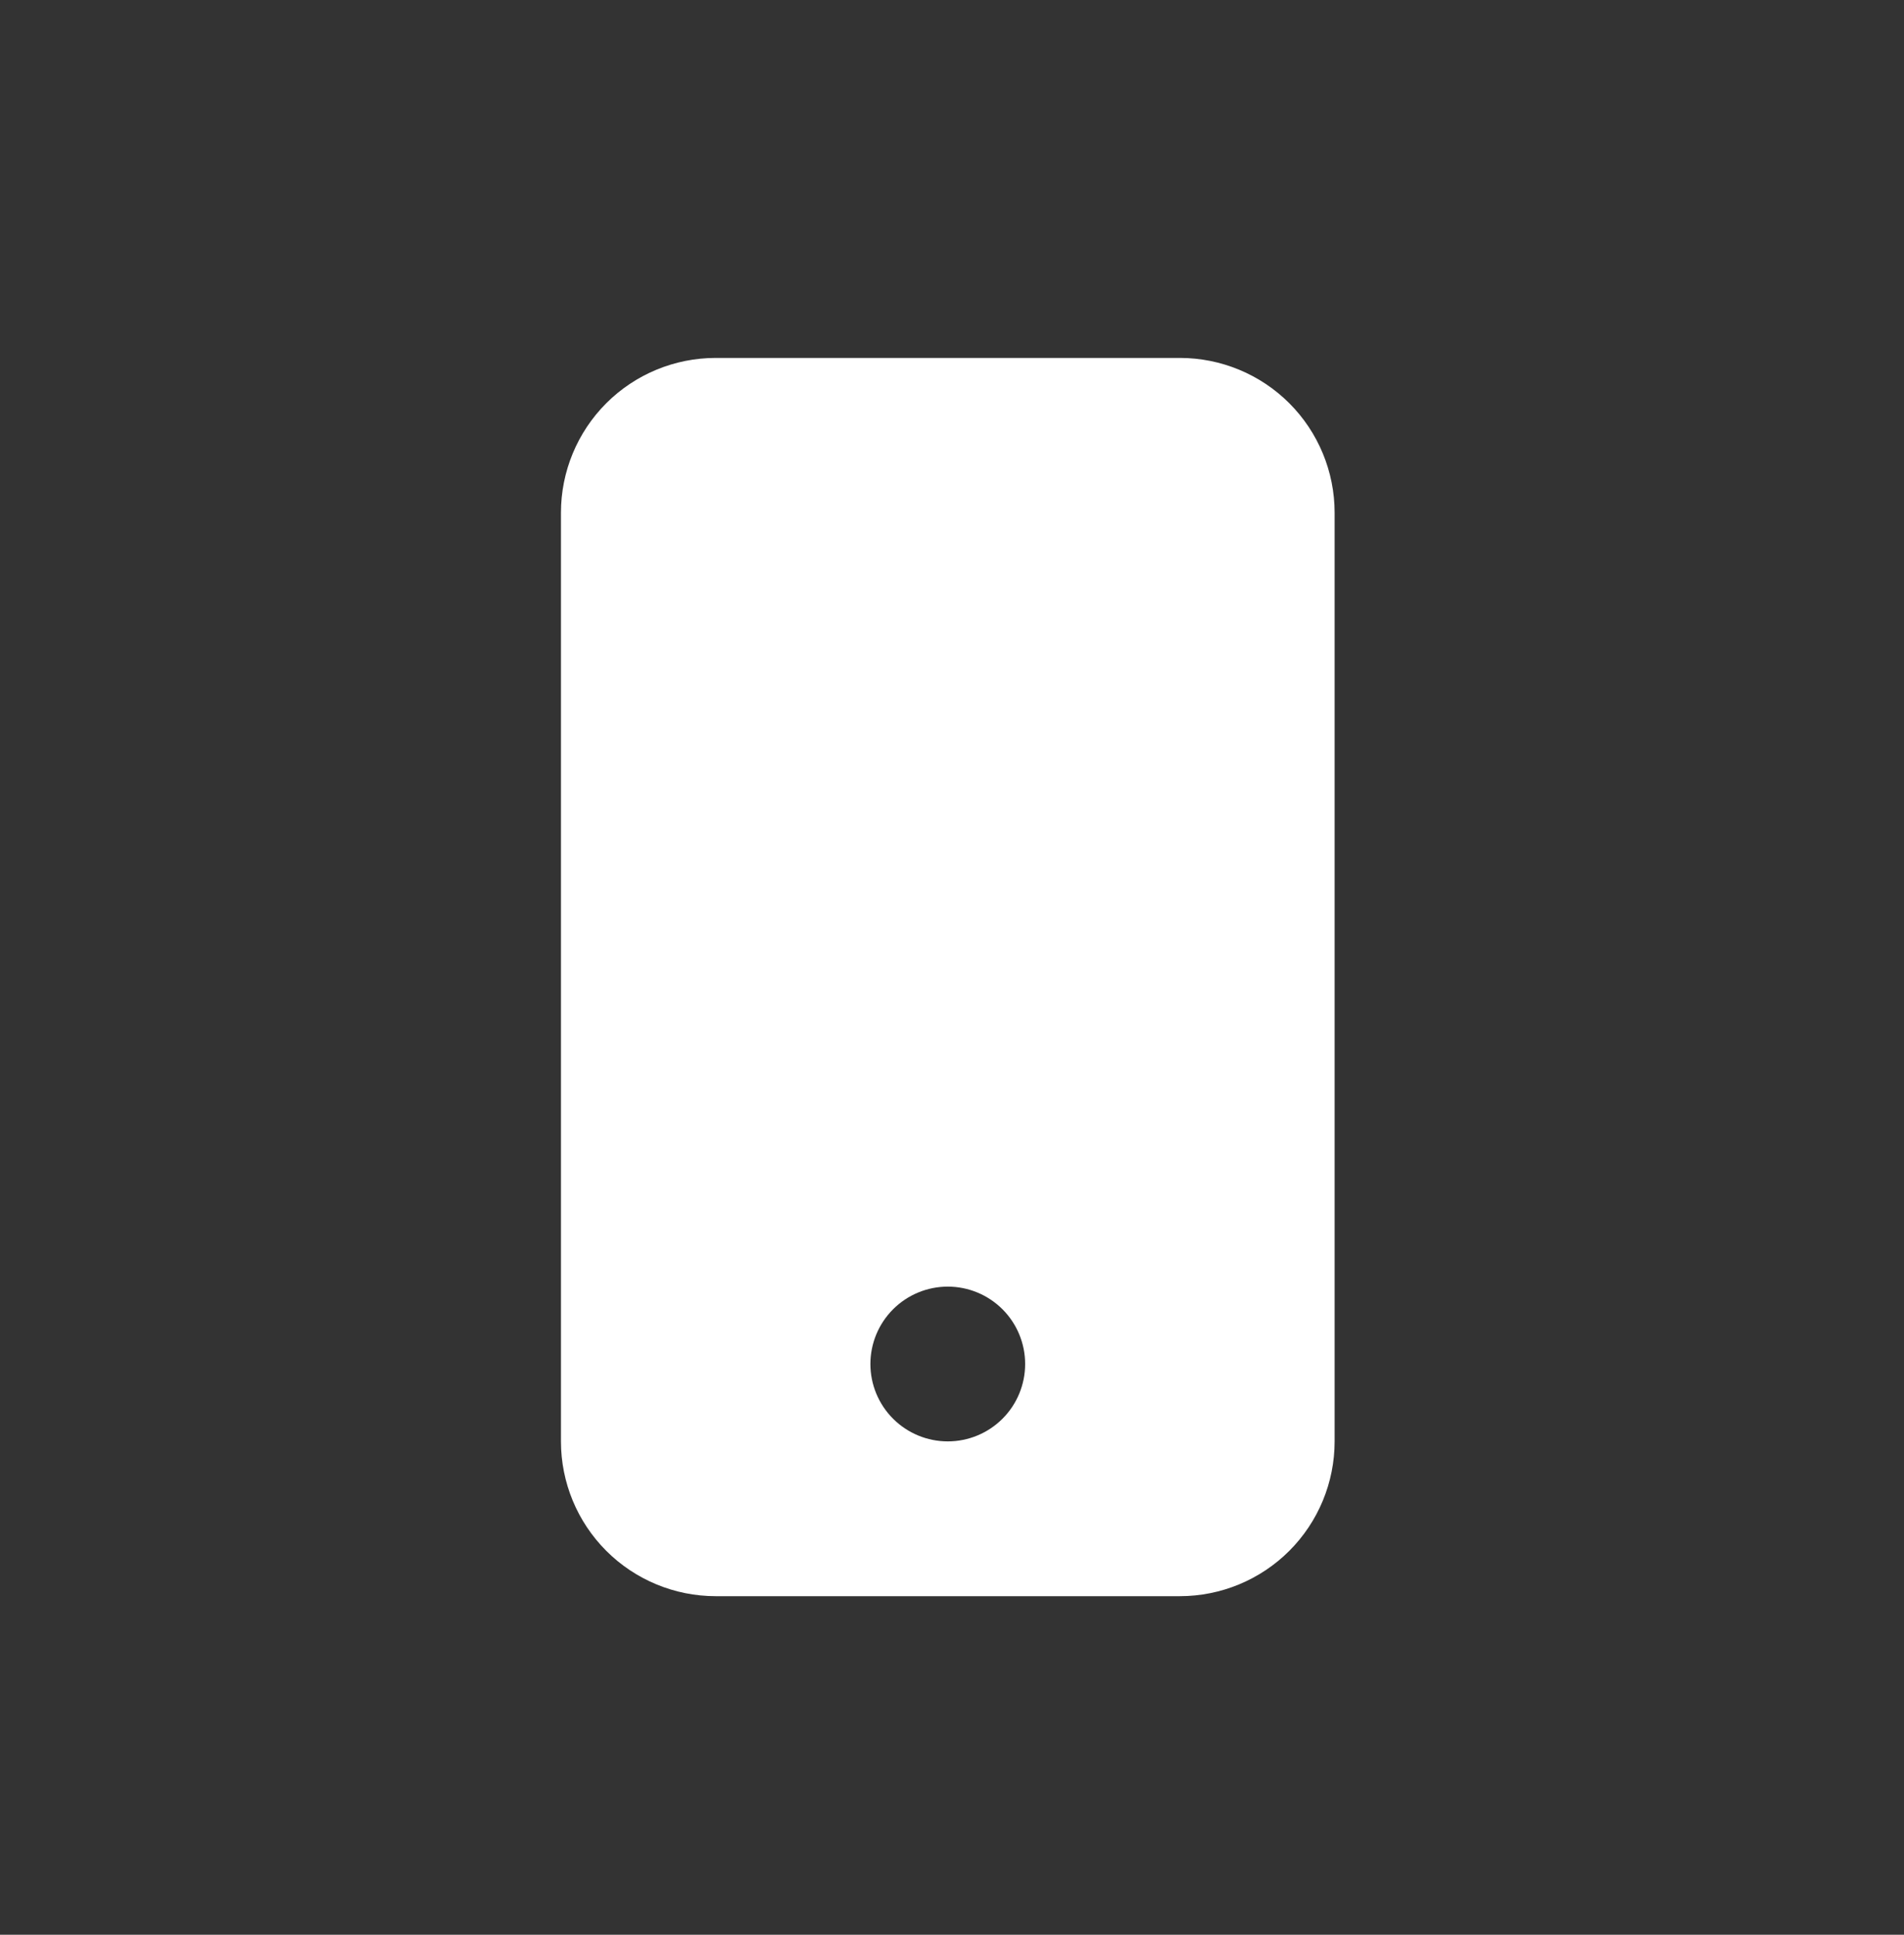 <svg width="63" height="64" viewBox="0 0 63 64" fill="none" xmlns="http://www.w3.org/2000/svg">
<rect x="0" y="0" width="63" height="64" fill="#333333" stroke="none"/>
<path fill-rule="evenodd" clip-rule="evenodd" d="M23.68 11.84C22.323 11.84 21.02 12.379 20.06 13.339C19.1 14.3 18.561 15.602 18.561 16.96L18.561 47.68C18.561 49.038 19.1 50.34 20.06 51.3C21.02 52.26 22.323 52.8 23.68 52.8H39.041C40.398 52.8 41.701 52.26 42.661 51.3C43.621 50.34 44.16 49.038 44.16 47.68V16.96C44.16 15.602 43.621 14.3 42.661 13.339C41.701 12.379 40.398 11.84 39.041 11.84L23.68 11.84ZM31.36 47.68C32.039 47.68 32.691 47.41 33.171 46.93C33.651 46.45 33.92 45.799 33.92 45.12C33.92 44.441 33.651 43.79 33.171 43.31C32.691 42.83 32.039 42.56 31.36 42.56C30.682 42.56 30.03 42.83 29.55 43.31C29.07 43.79 28.8 44.441 28.8 45.12C28.8 45.799 29.07 46.45 29.55 46.93C30.03 47.41 30.682 47.68 31.36 47.68Z" fill="white"/>
</svg>
